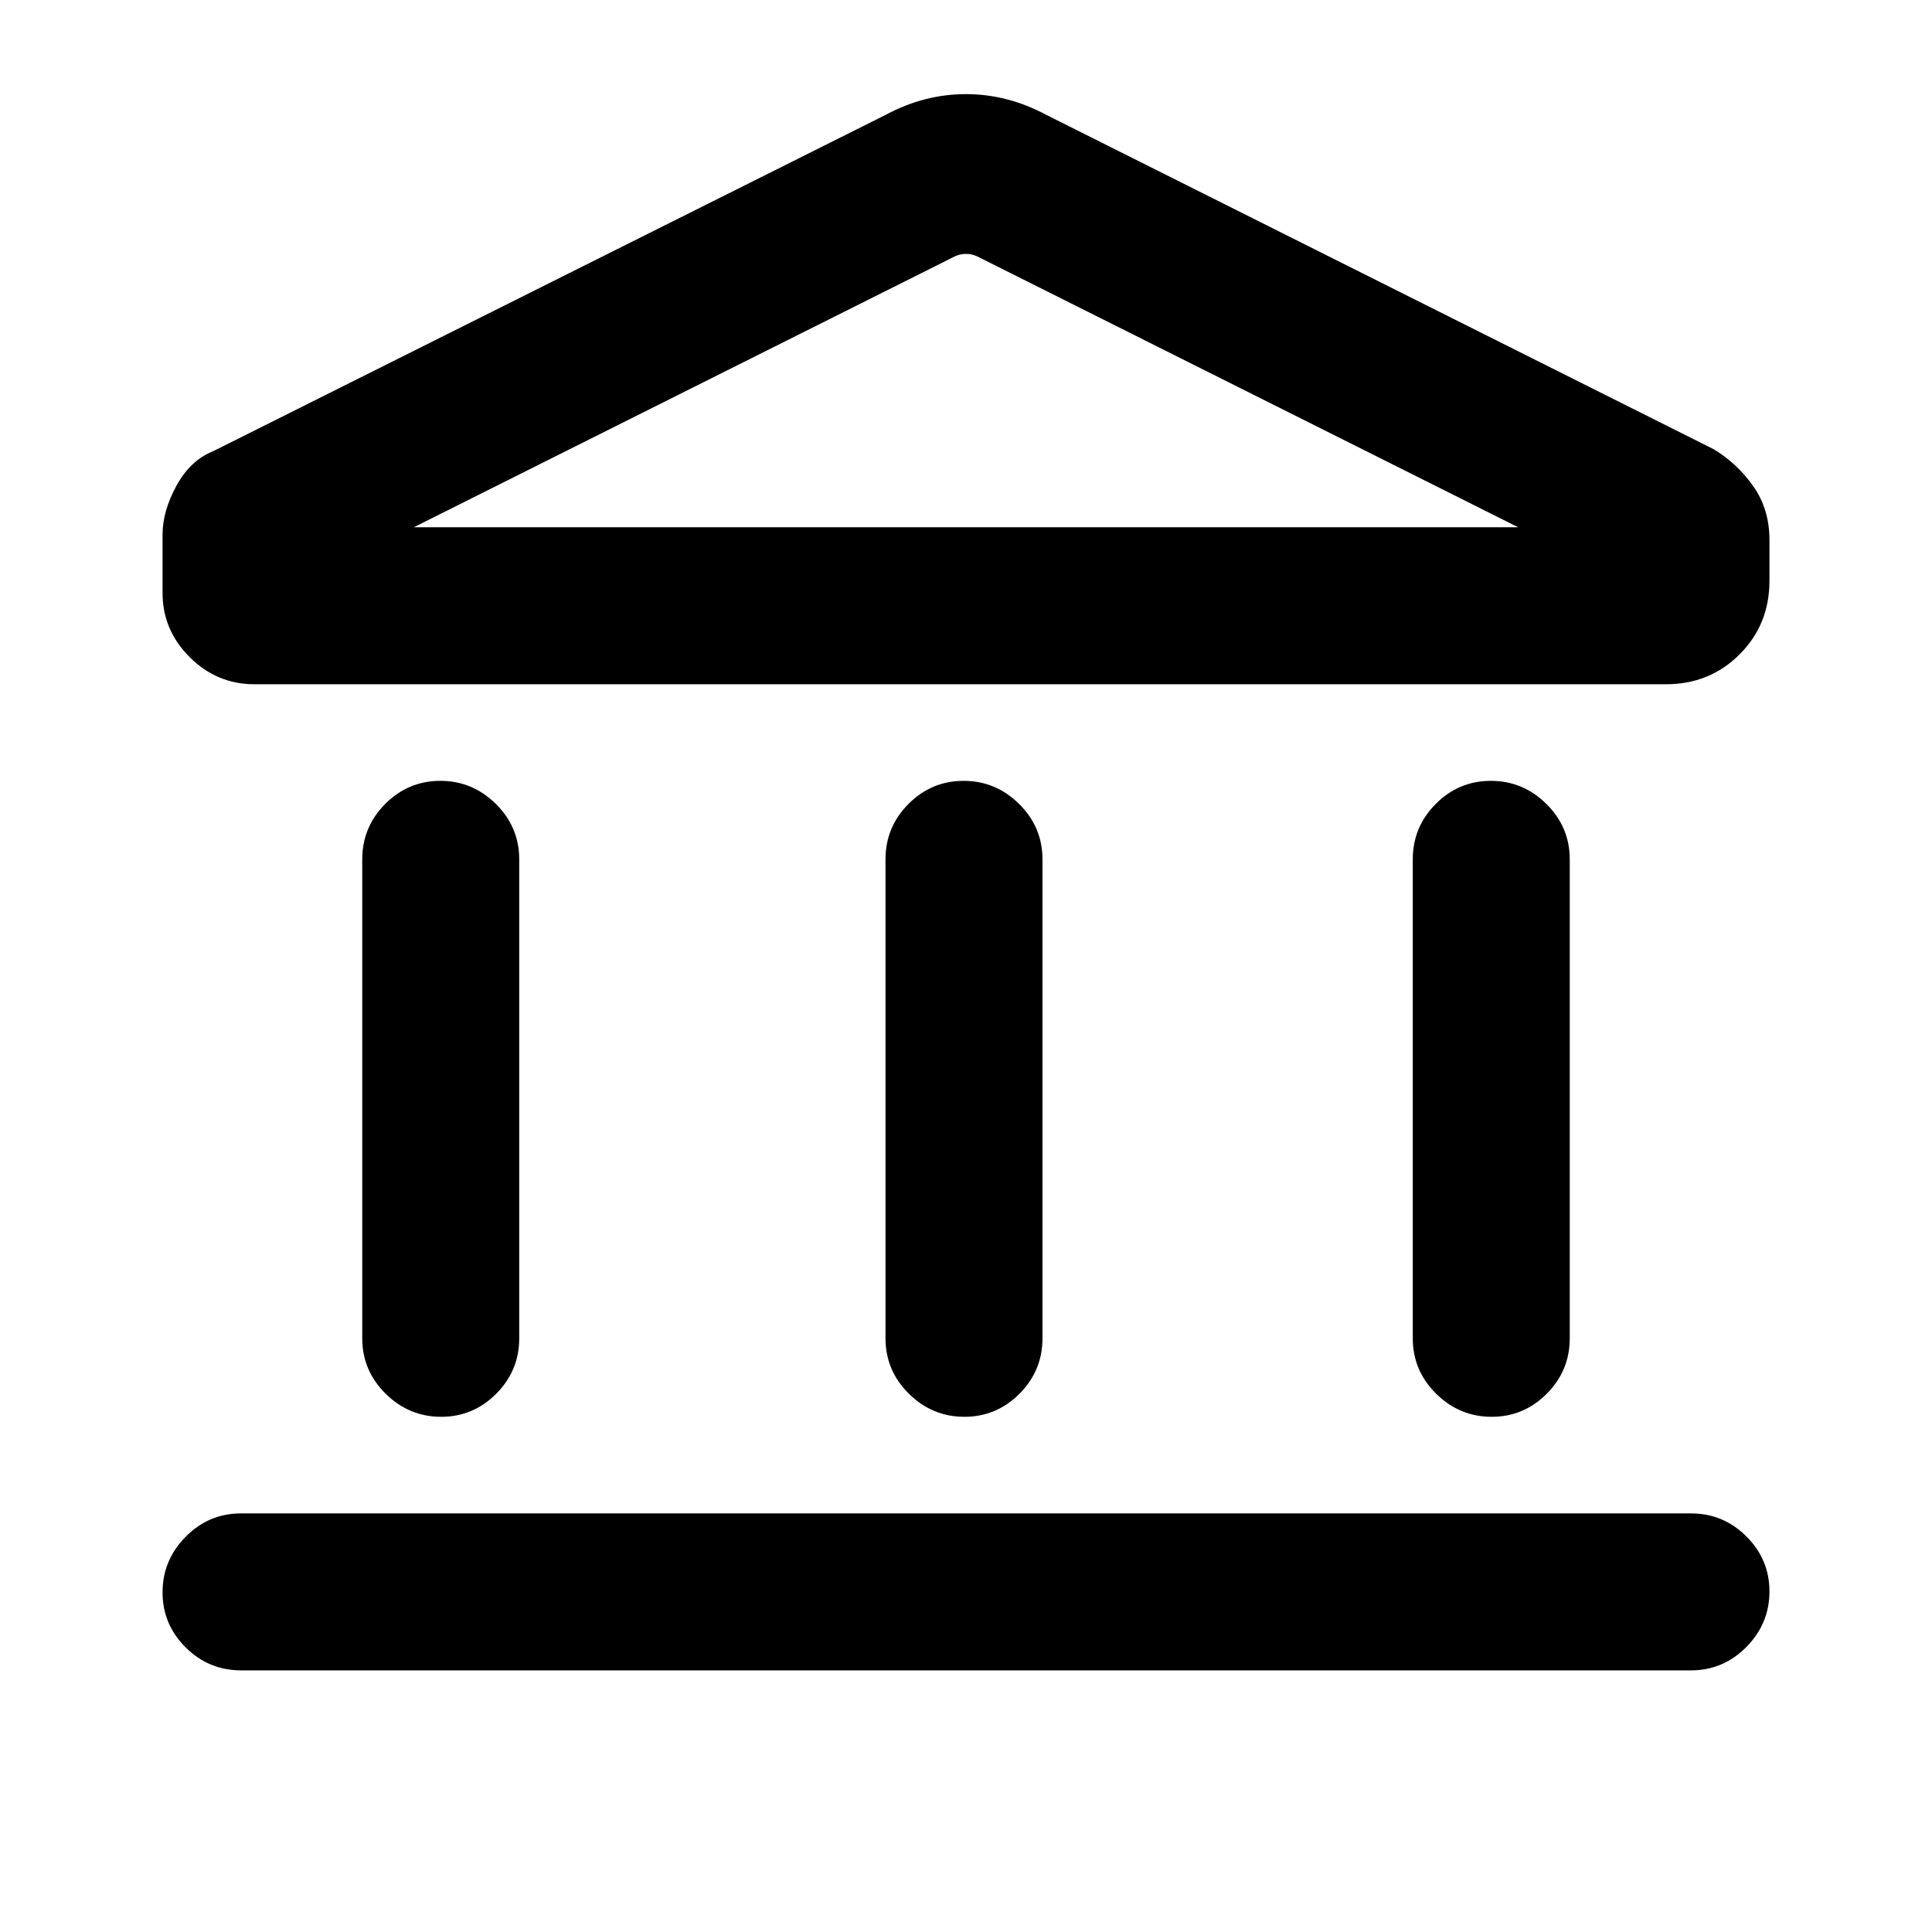 <svg xmlns="http://www.w3.org/2000/svg" height="20" viewBox="0 -960 960 960" width="20"><path d="M180-295v-238q0-16.05 11.42-27.53Q202.84-572 218.8-572q15.97 0 27.59 11.47Q258-549.05 258-533v238q0 16.05-11.42 27.53Q235.16-256 219.2-256q-15.97 0-27.58-11.47Q180-278.95 180-295Zm260 0v-238q0-16.05 11.42-27.53Q462.84-572 478.8-572q15.97 0 27.58 11.47Q518-549.05 518-533v238q0 16.05-11.42 27.53Q495.16-256 479.2-256q-15.97 0-27.58-11.47Q440-278.95 440-295ZM119.77-130q-16.05 0-27.52-11.42-11.48-11.42-11.48-27.38 0-15.97 11.48-27.58Q103.72-208 119.77-208h720.46q16.05 0 27.52 11.42 11.48 11.42 11.48 27.38 0 15.97-11.48 27.58Q856.28-130 840.23-130H119.77ZM702-295v-238q0-16.05 11.42-27.53Q724.84-572 740.8-572q15.97 0 27.58 11.47Q780-549.05 780-533v238q0 16.05-11.42 27.53Q757.16-256 741.2-256q-15.97 0-27.59-11.47Q702-278.95 702-295Zm125.77-325H126.39q-18.59 0-32.11-13.45-13.51-13.45-13.51-31.94v-28.8q0-11.81 6.91-24.47 6.92-12.65 18.32-17.19L440.23-903q19.09-10.23 39.72-10.23T519.77-903l331.61 166.15q11.54 6.85 19.69 18.27 8.16 11.43 8.16 26.91v20.31q0 21.68-14.84 36.52Q849.55-620 827.77-620Zm-622.16-78h548.78-548.78Zm0 0h548.78l-269-134.69q-2.7-1.16-5.39-1.16-2.69 0-5.39 1.16L205.61-698Z"/></svg>